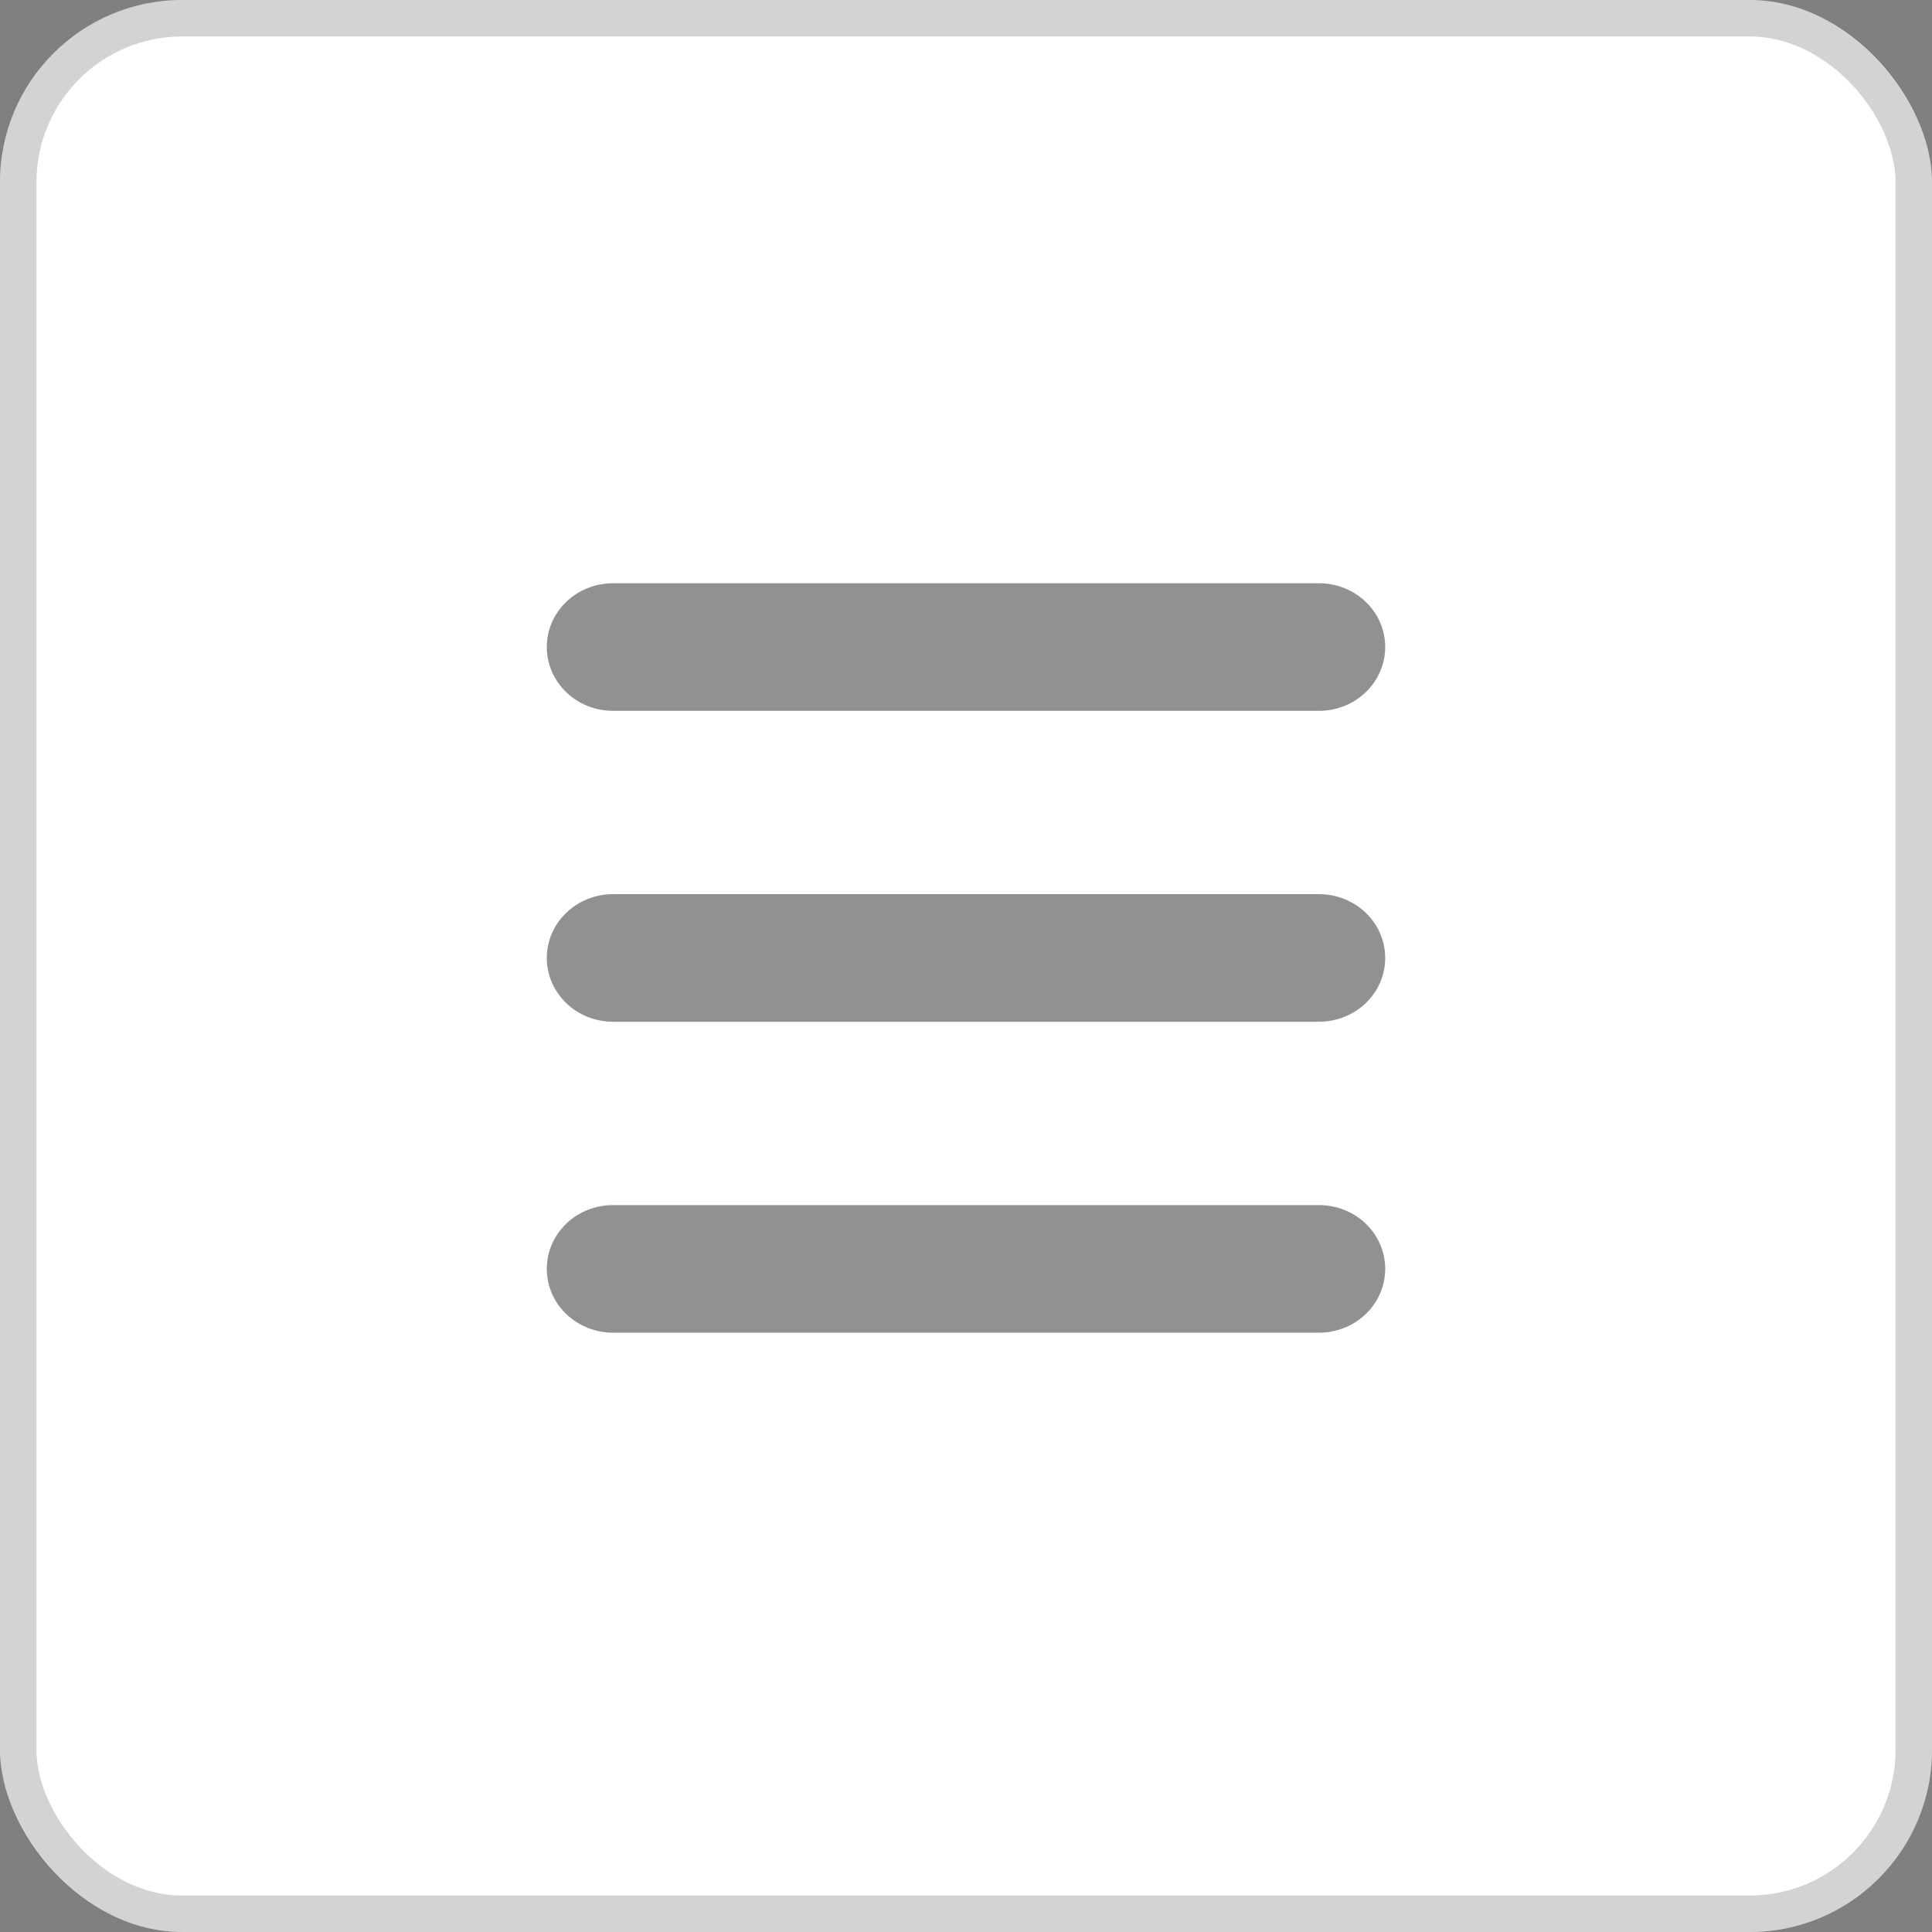 <svg width="53" height="53" viewBox="0 0 53 53" fill="none" xmlns="http://www.w3.org/2000/svg">
<rect x="0" y="0" width="53" height="53" fill="#808080" stroke="none"/>
<rect width="53" height="53" rx="5" fill="white"/>
<path d="M37.468 16.513C37.128 16.184 36.666 16 36.184 16L16.816 16C16.334 16 15.872 16.184 15.532 16.513C15.191 16.841 15 17.286 15 17.75C15 18.214 15.191 18.659 15.532 18.987C15.872 19.316 16.334 19.5 16.816 19.5H36.184C36.666 19.5 37.128 19.316 37.468 18.987C37.809 18.659 38 18.214 38 17.75C38 17.286 37.809 16.841 37.468 16.513Z" fill="#242424" fill-opacity="0.5"/>
<path d="M37.468 25.042C37.128 24.714 36.666 24.529 36.184 24.529H16.816C16.334 24.529 15.872 24.714 15.532 25.042C15.191 25.37 15 25.815 15 26.279C15 26.743 15.191 27.189 15.532 27.517C15.872 27.845 16.334 28.029 16.816 28.029H36.184C36.666 28.029 37.128 27.845 37.468 27.517C37.809 27.189 38 26.743 38 26.279C38 25.815 37.809 25.37 37.468 25.042Z" fill="#242424" fill-opacity="0.5"/>
<path d="M37.468 33.571C37.128 33.243 36.666 33.059 36.184 33.059H16.816C16.334 33.059 15.872 33.243 15.532 33.571C15.191 33.899 15 34.344 15 34.809C15 35.273 15.191 35.718 15.532 36.046C15.872 36.374 16.334 36.559 16.816 36.559H36.184C36.666 36.559 37.128 36.374 37.468 36.046C37.809 35.718 38 35.273 38 34.809C38 34.344 37.809 33.899 37.468 33.571Z" fill="#242424" fill-opacity="0.5"/>
<rect x="0.5" y="0.5" width="52" height="52" rx="4.5" stroke="#242424" stroke-opacity="0.2"/>
</svg>
